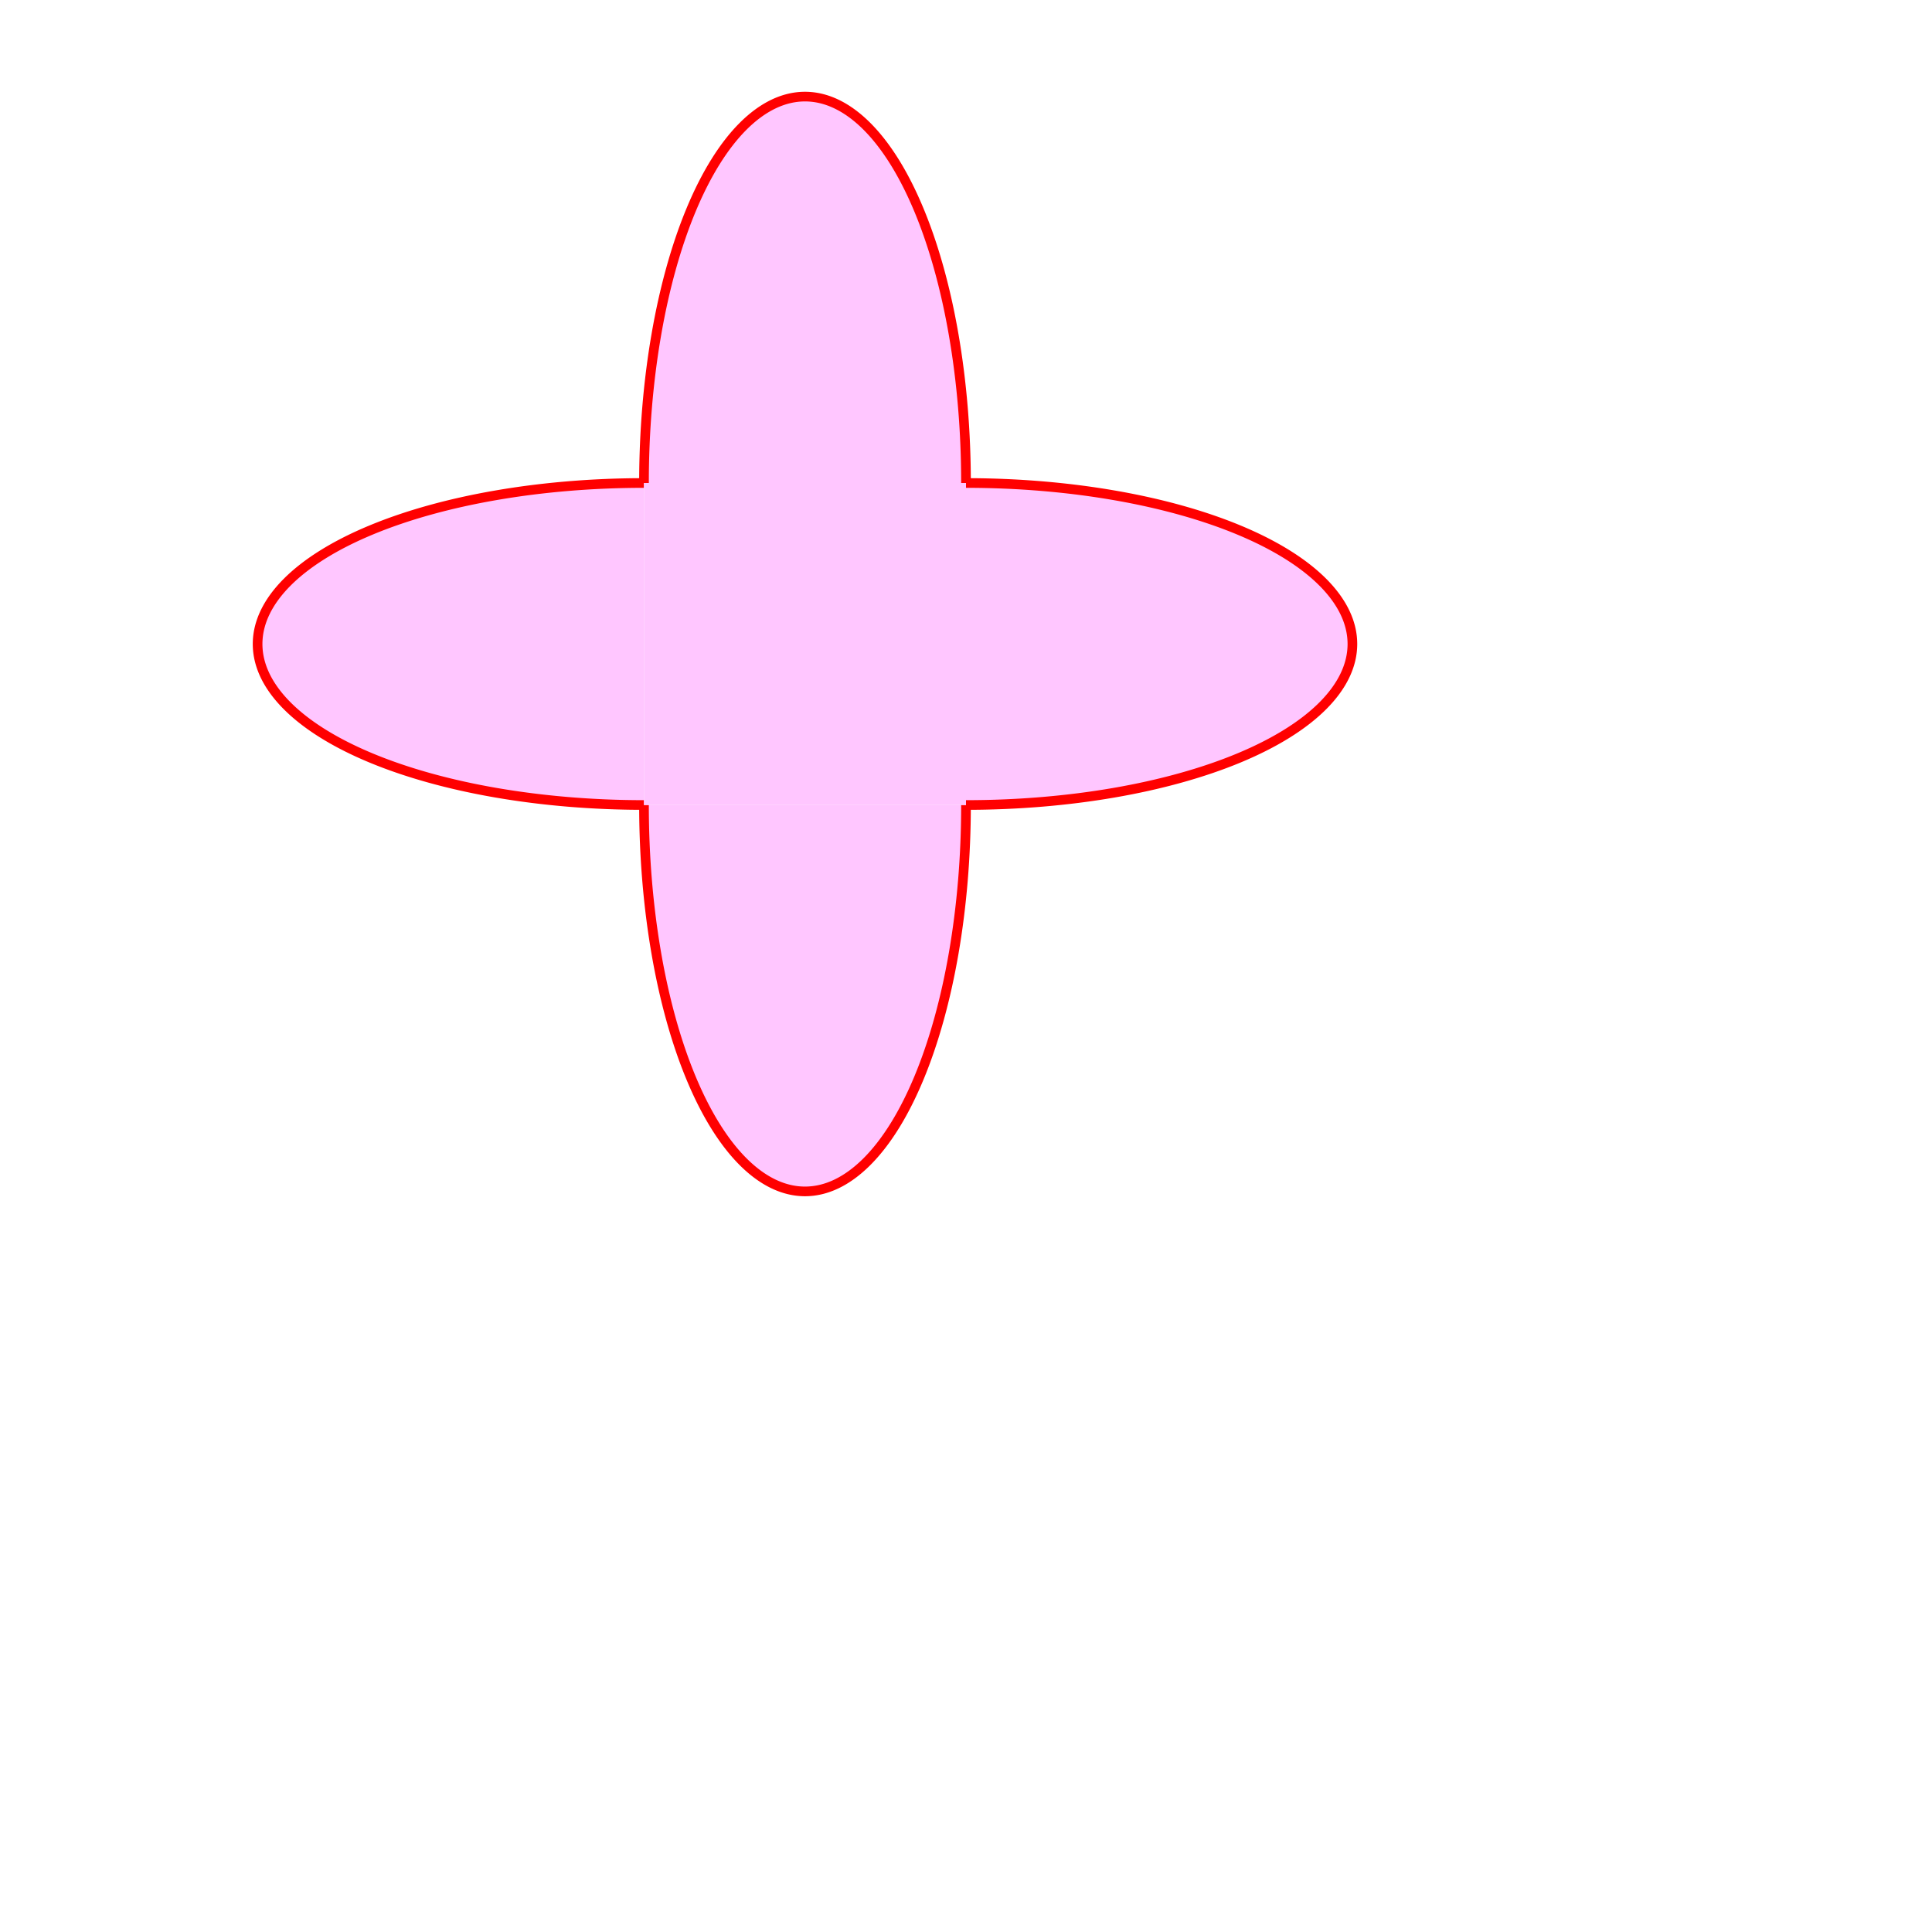 <?xml version="1.0" encoding="UTF-8"?>
<!DOCTYPE svg PUBLIC "-//W3C//DTD SVG 1.0//EN" "http://www.w3.org/TR/2001/REC-SVG-20010904/DTD/svg10.dtd">
<svg xmlns="http://www.w3.org/2000/svg" width="600" height="600">
    <desc></desc>
    <g alignment-baseline="baseline" style="fill:#ffc6ff; stroke:red; stroke-width: 3px">
        <path d="m 200 150 a 120 50 90 01 100 0"/>
        <path d="m 200 150 a 120 50 0 00 0 100"/>
        <path d="m 200 250 a 120 50 90 00 100 0"/>
        <path d="m 300 250 a 120 50 0 00 0 -100"/>
        <rect width="100" height="100" x="200" y="150" stroke-width="0"/>
    </g>
</svg>